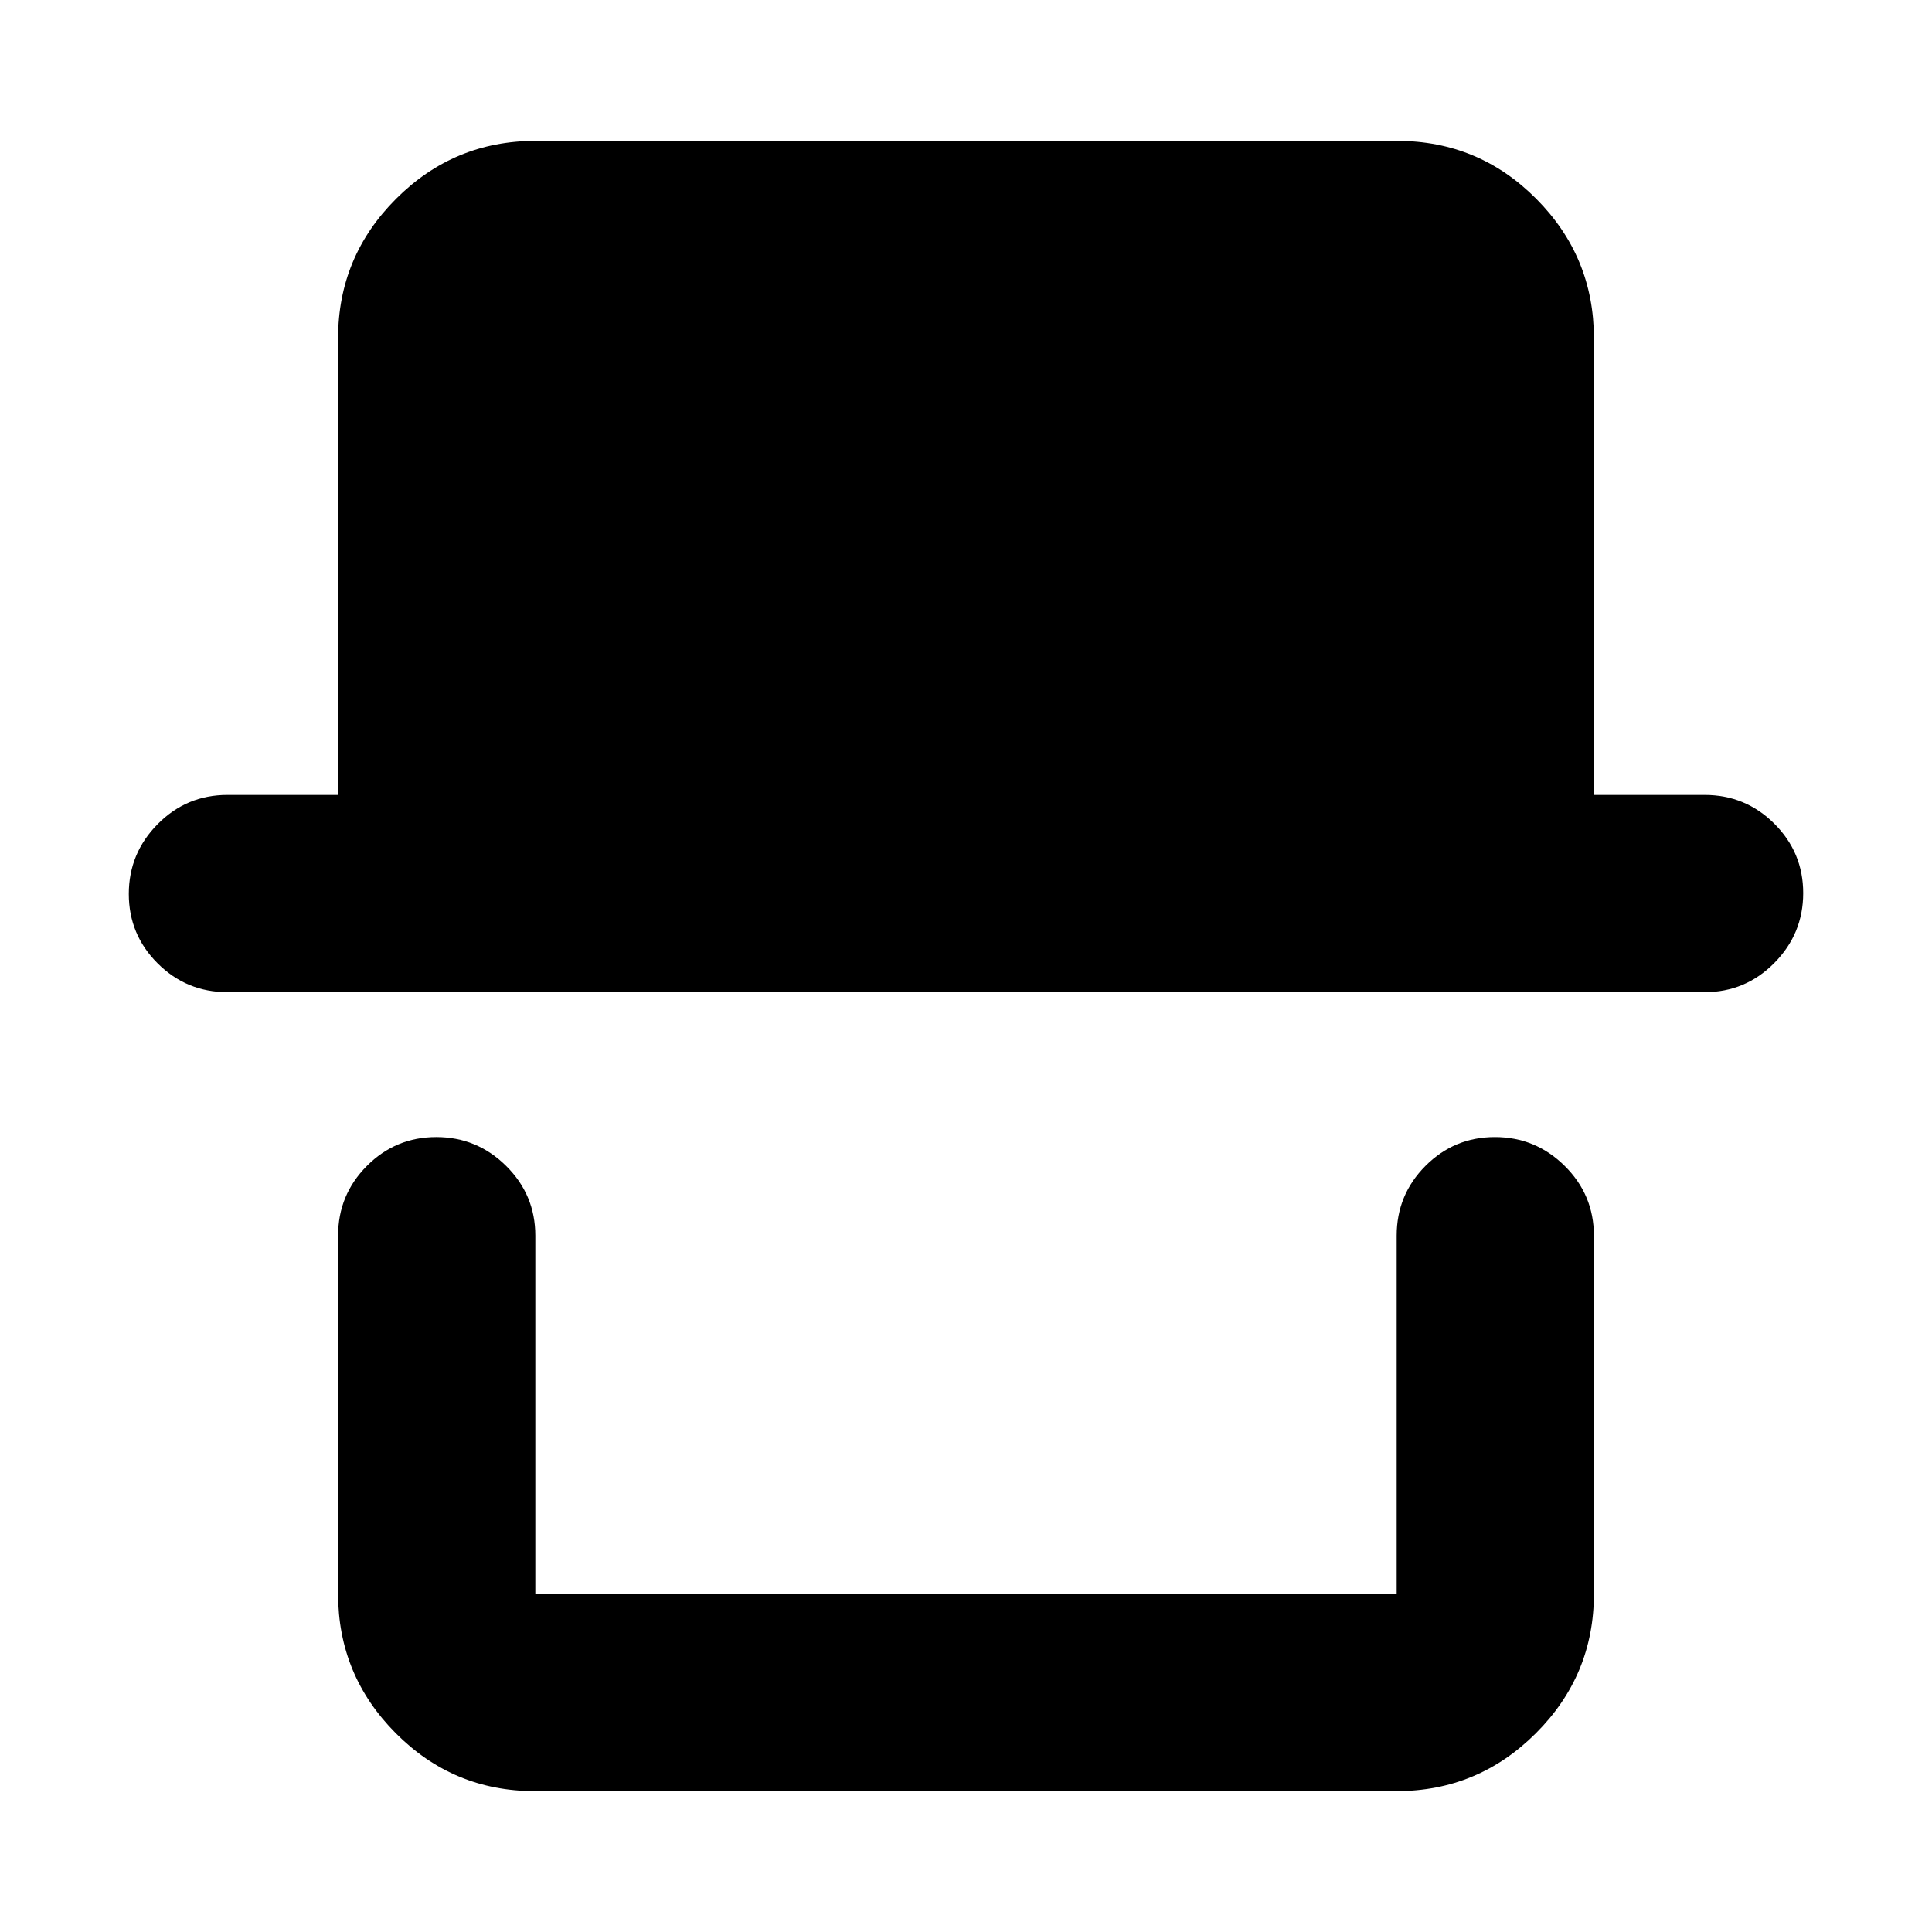 <svg xmlns="http://www.w3.org/2000/svg" height="20" viewBox="0 -960 960 960" width="20"><path d="M265.72-70q-40.45 0-69.08-28.79Q168-127.58 168-168v-178q0-20.3 14.29-34.65Q196.58-395 216.79-395t34.71 14.35Q266-366.3 266-346v178h428v-178q0-20.3 14.29-34.65Q722.58-395 742.79-395t34.71 14.35Q792-366.3 792-346v178q0 40.42-28.8 69.21Q734.4-70 693.96-70H265.72ZM113-467q-20.3 0-34.65-14.29Q64-495.58 64-515.79t14.35-34.71Q92.7-565 113-565h55v-227q0-40.42 28.8-69.21Q225.6-890 266.04-890h428.24q40.44 0 69.08 28.79T792-792v227h55q20.3 0 34.65 14.29Q896-536.42 896-516.21t-14.35 34.71Q867.3-467 847-467H113Zm581 299H266h428Z"/></svg>